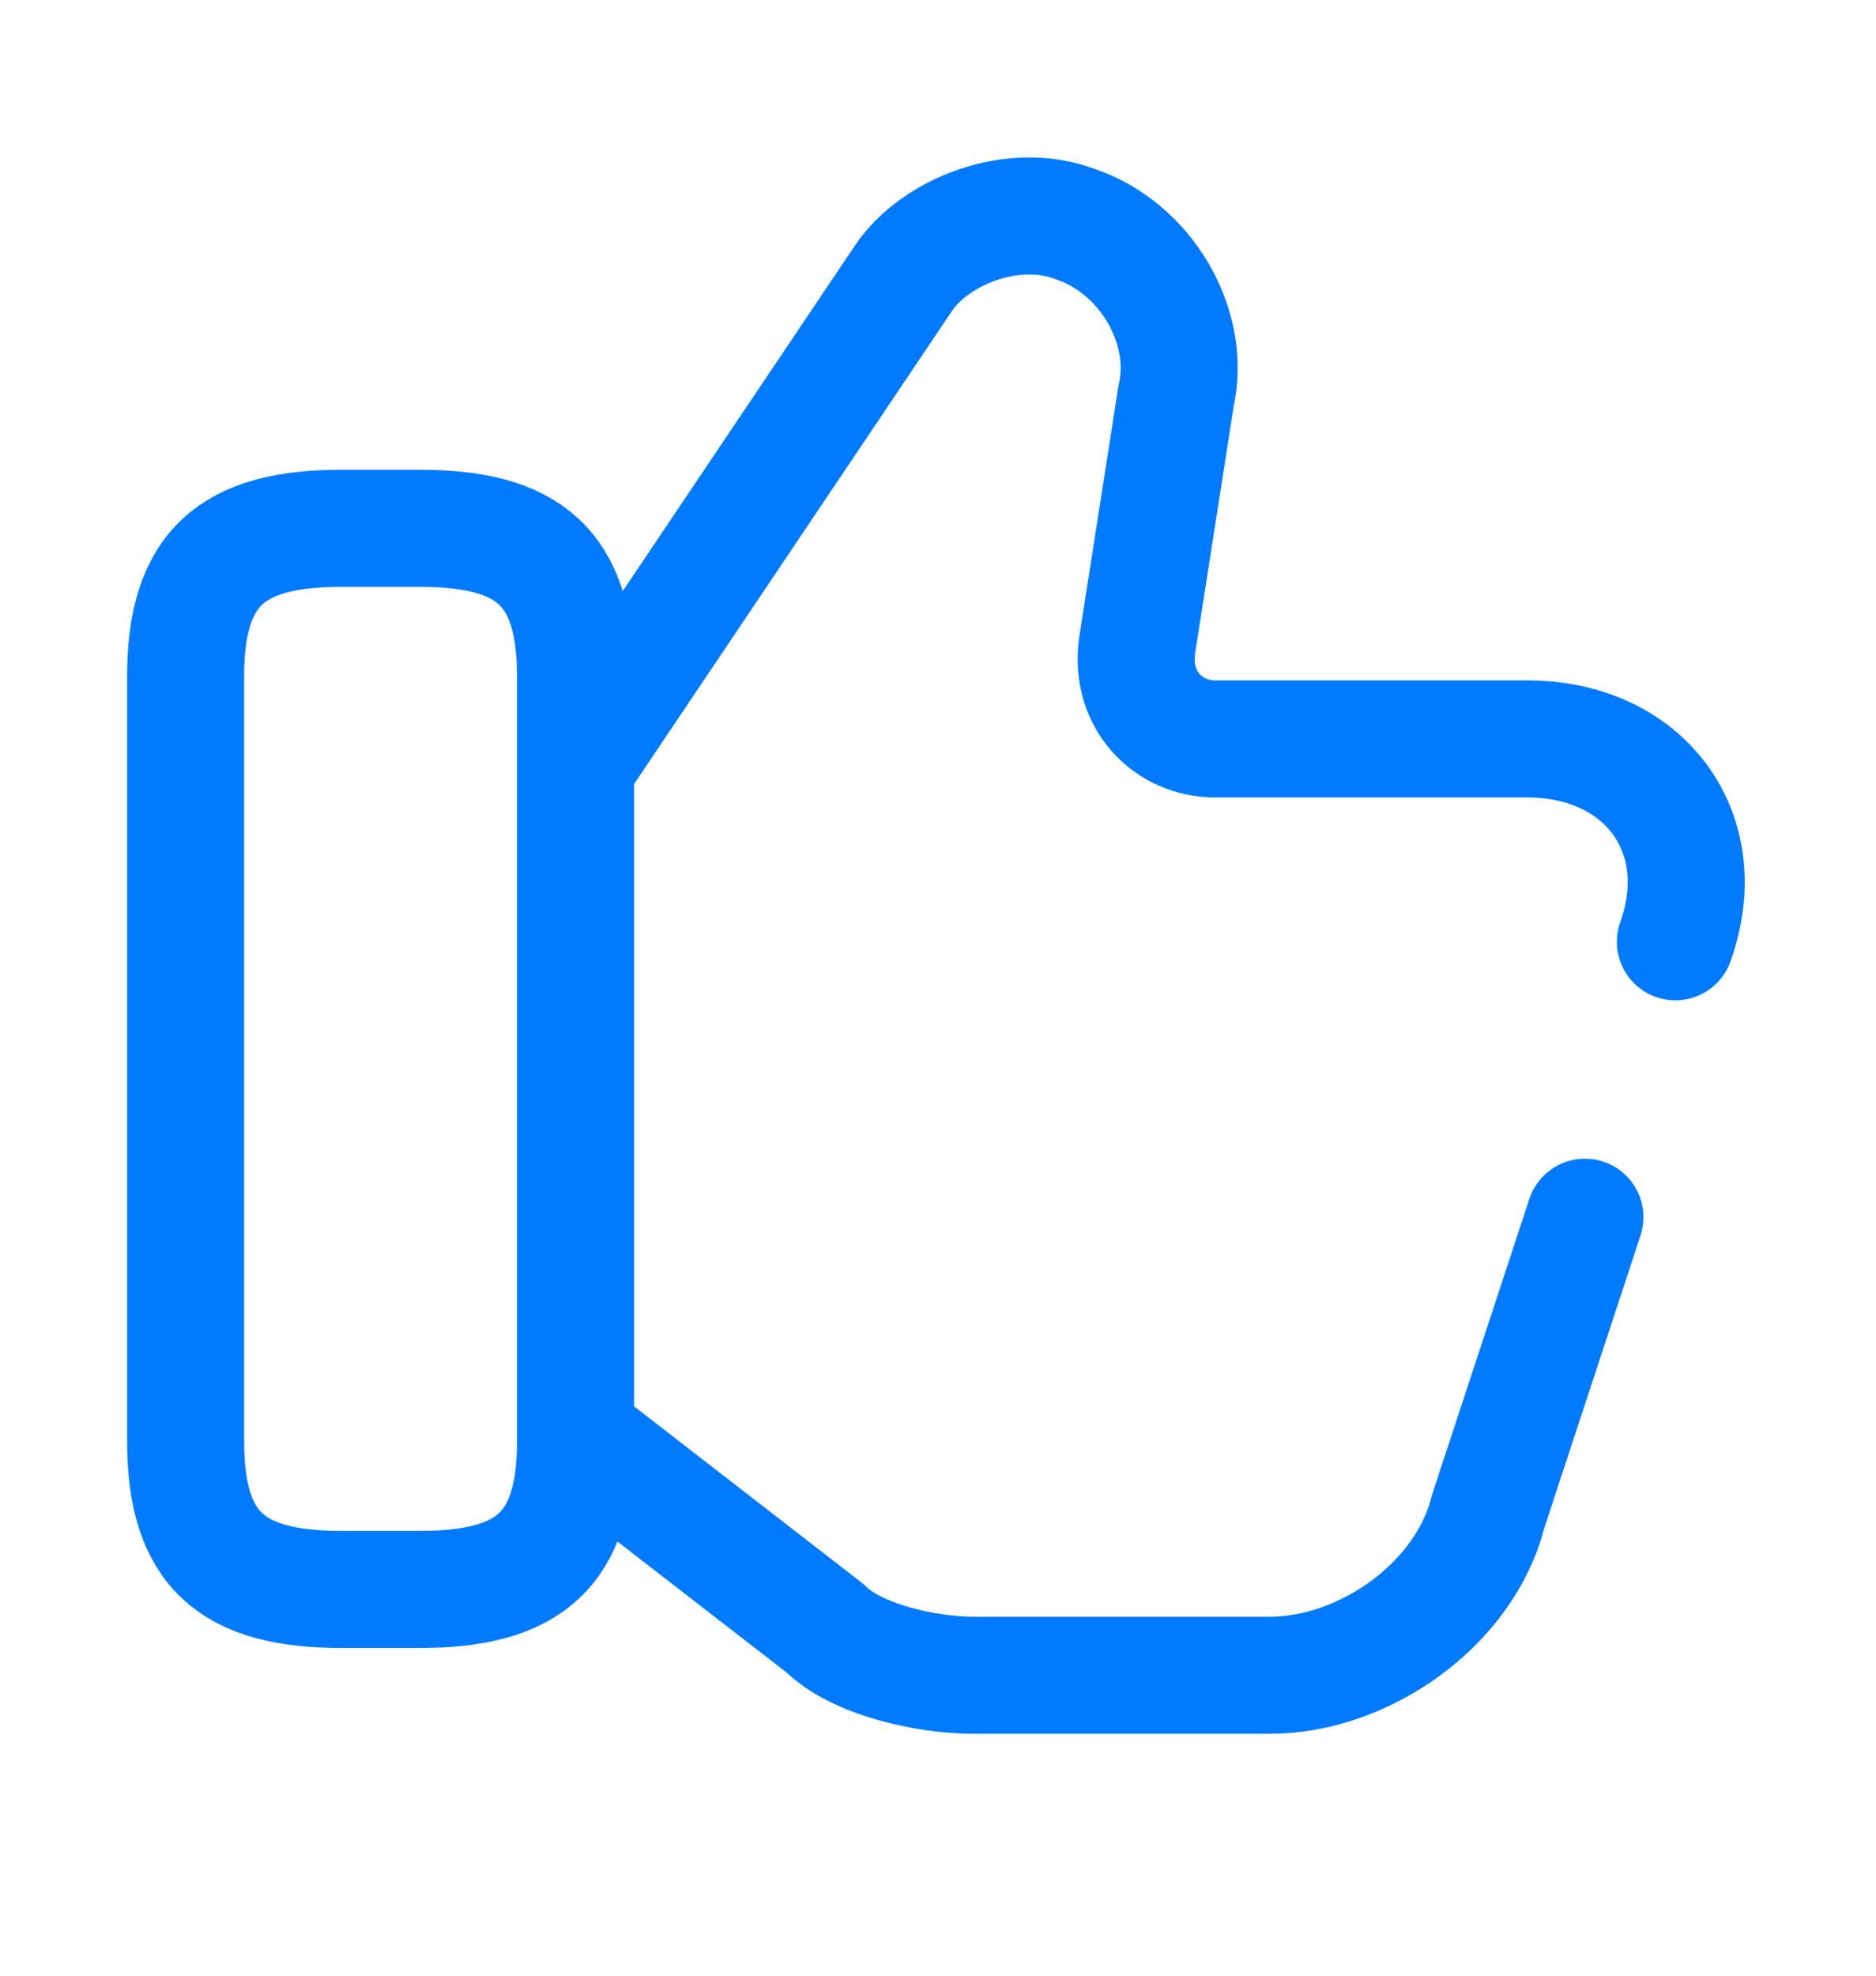 <svg width="19" height="20" viewBox="0 0 19 20" fill="none" xmlns="http://www.w3.org/2000/svg">
<path d="M16.968 9.534C17.363 8.428 16.652 7.48 15.467 7.48H12.307C11.833 7.48 11.438 7.085 11.517 6.533L11.912 4.005C12.07 3.294 11.596 2.504 10.886 2.267C10.254 2.03 9.464 2.346 9.148 2.82L5.909 7.638" stroke="#007BFF" stroke-width="1.185" stroke-miterlimit="10" stroke-linecap="round" stroke-linejoin="round"/>
<path d="M5.909 14.589L8.358 16.485C8.674 16.801 9.385 16.959 9.859 16.959H12.86C13.808 16.959 14.835 16.248 15.072 15.3L16.052 12.322" stroke="#007BFF" stroke-width="1.185" stroke-miterlimit="10" stroke-linecap="round" stroke-linejoin="round"/>
<path d="M1.88 14.589V6.848C1.88 5.743 2.354 5.348 3.46 5.348H4.25C5.355 5.348 5.829 5.743 5.829 6.848V14.589C5.829 15.695 5.355 16.09 4.25 16.09H3.46C2.354 16.09 1.88 15.695 1.88 14.589Z" stroke="#007BFF" stroke-width="1.185" stroke-linecap="round" stroke-linejoin="round"/>
</svg>
